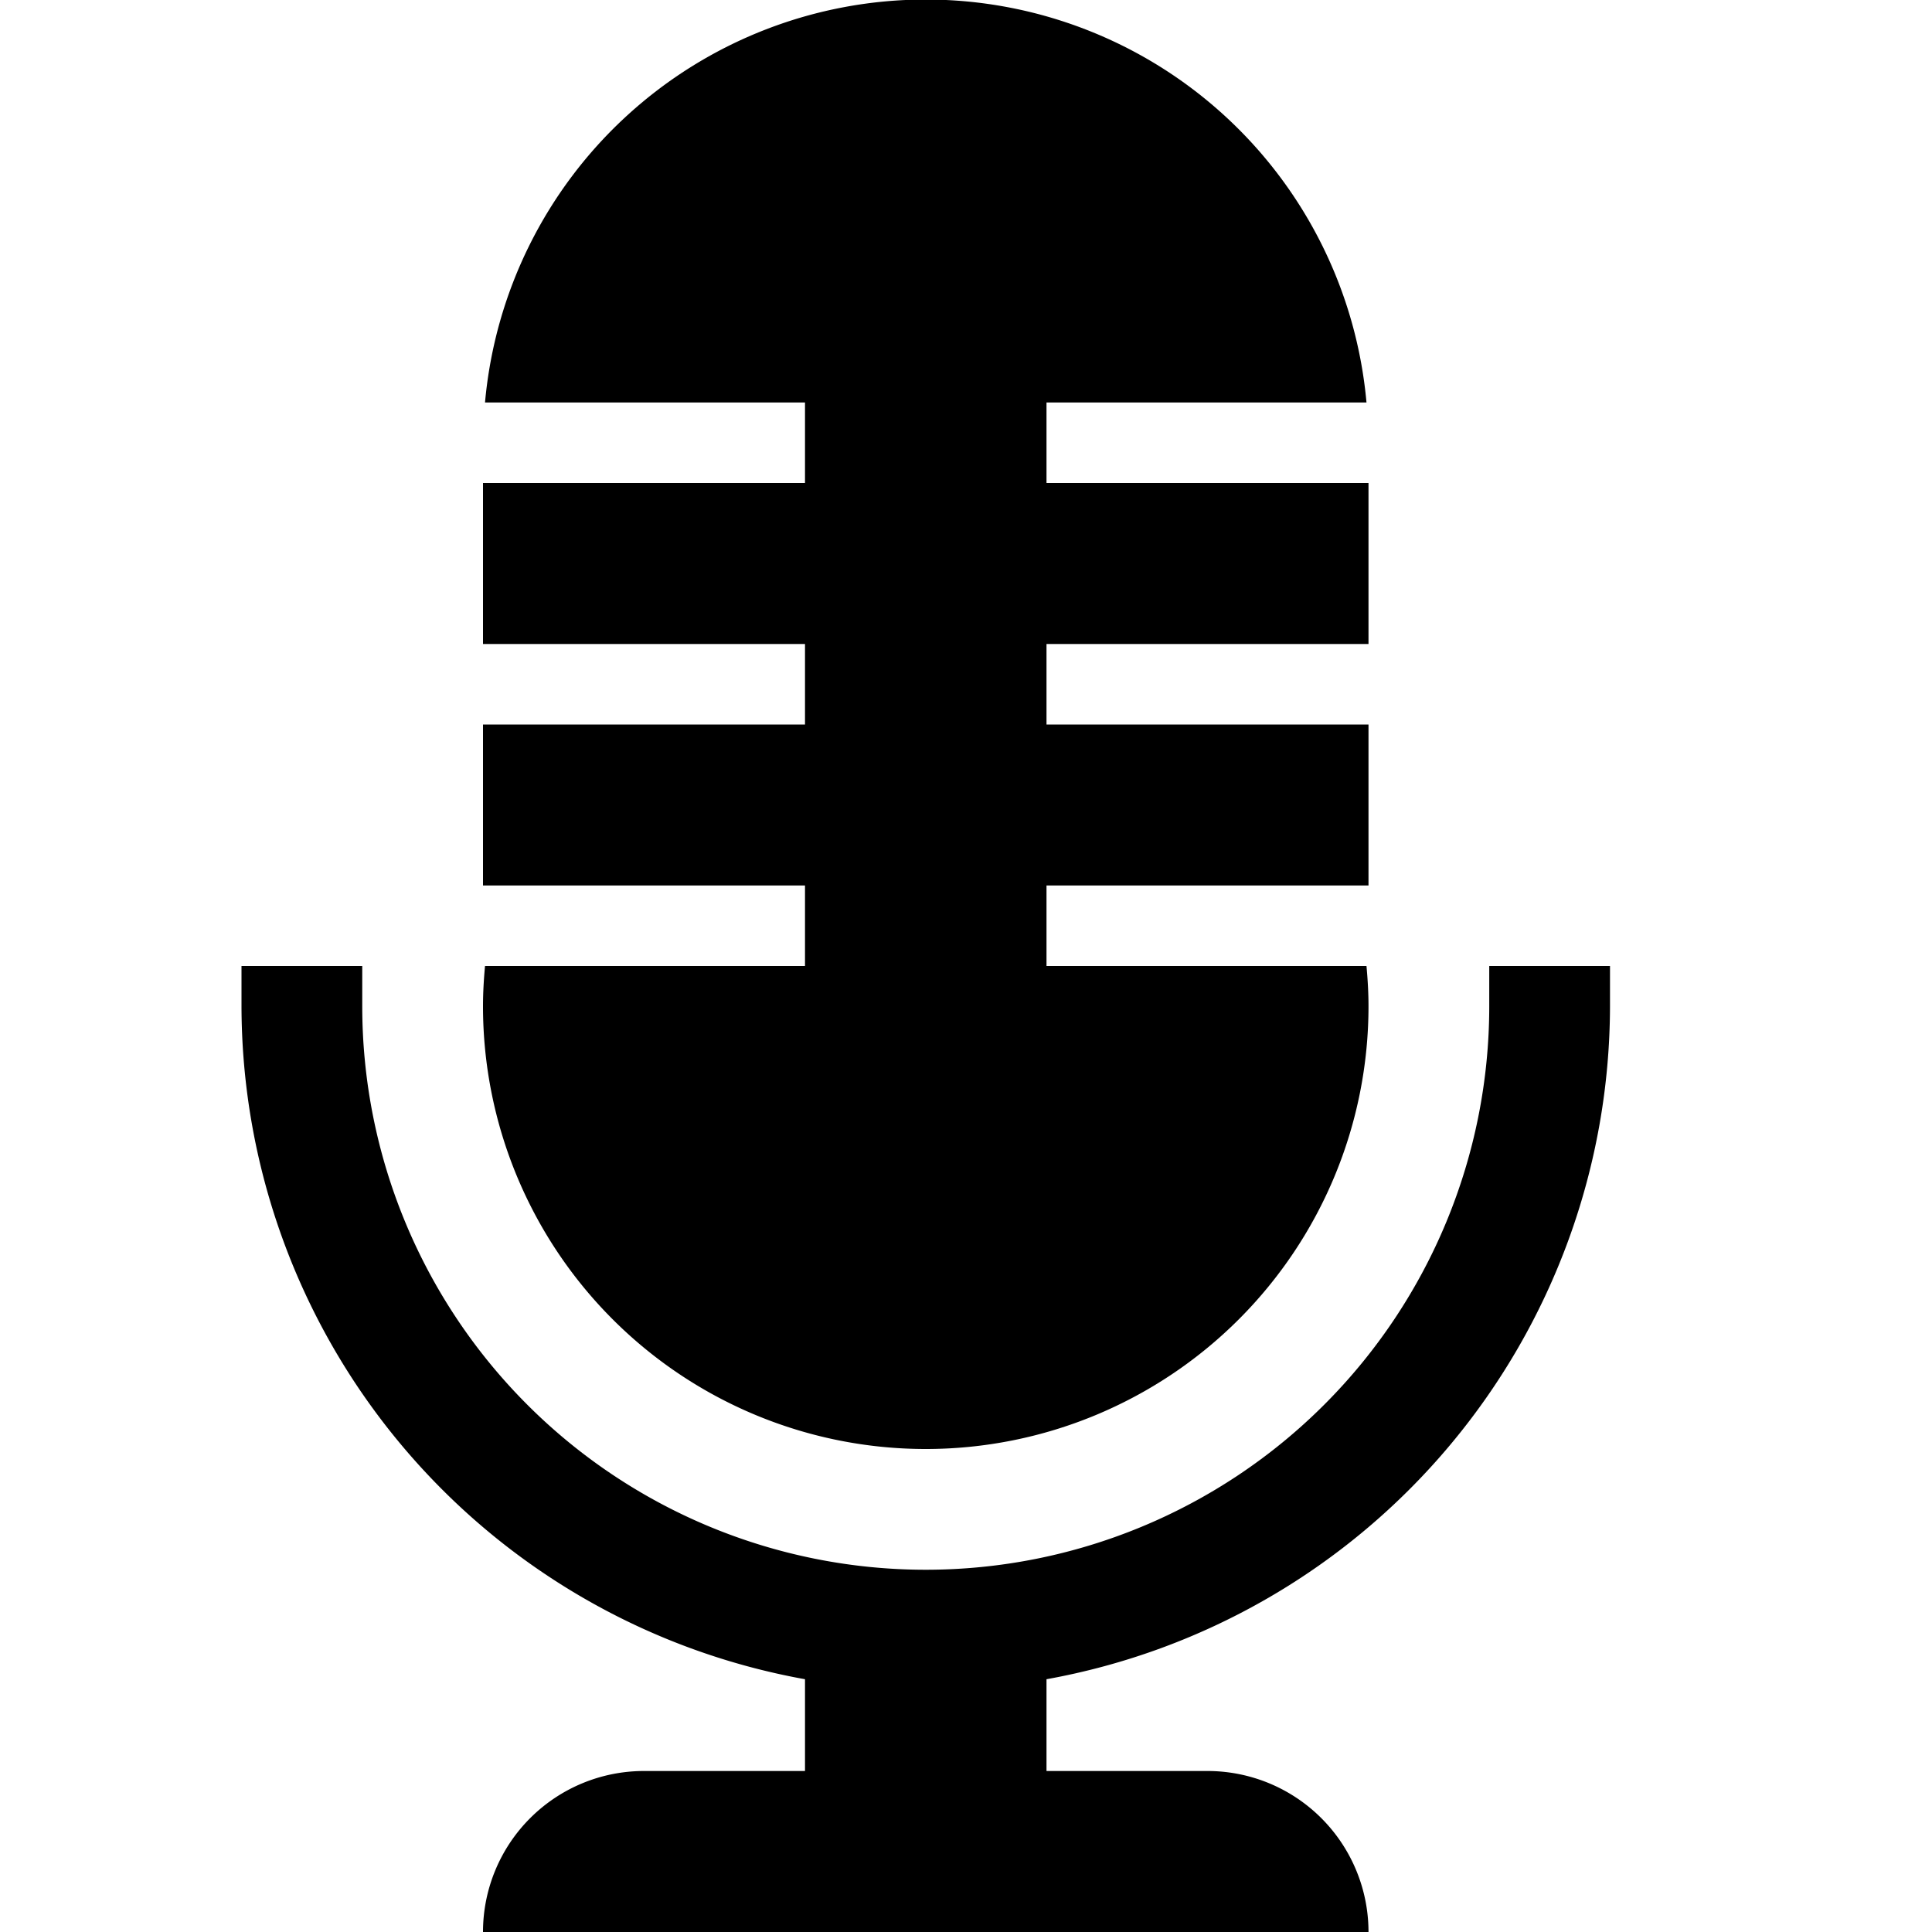 <svg xmlns="http://www.w3.org/2000/svg" viewBox="0 0 24 24"><path d="M6 12.5c0-.169.01-.335.025-.5H10v-1H6V9h4V8H6V6h4V5H6.025a5.497 5.497 0 0 1 10.95 0H13v1h4v2h-4v1h4v2h-4v1h3.975c.015.165.025.331.025.5a5.5 5.5 0 0 1-11 0zm12.5-.5v.5a7 7 0 0 1-14 0V12H3v.5a8.509 8.509 0 0 0 7 8.36V22H8a2 2 0 0 0-2 2h11a2 2 0 0 0-2-2h-2v-1.14a8.509 8.509 0 0 0 7-8.36V12z"/></svg>